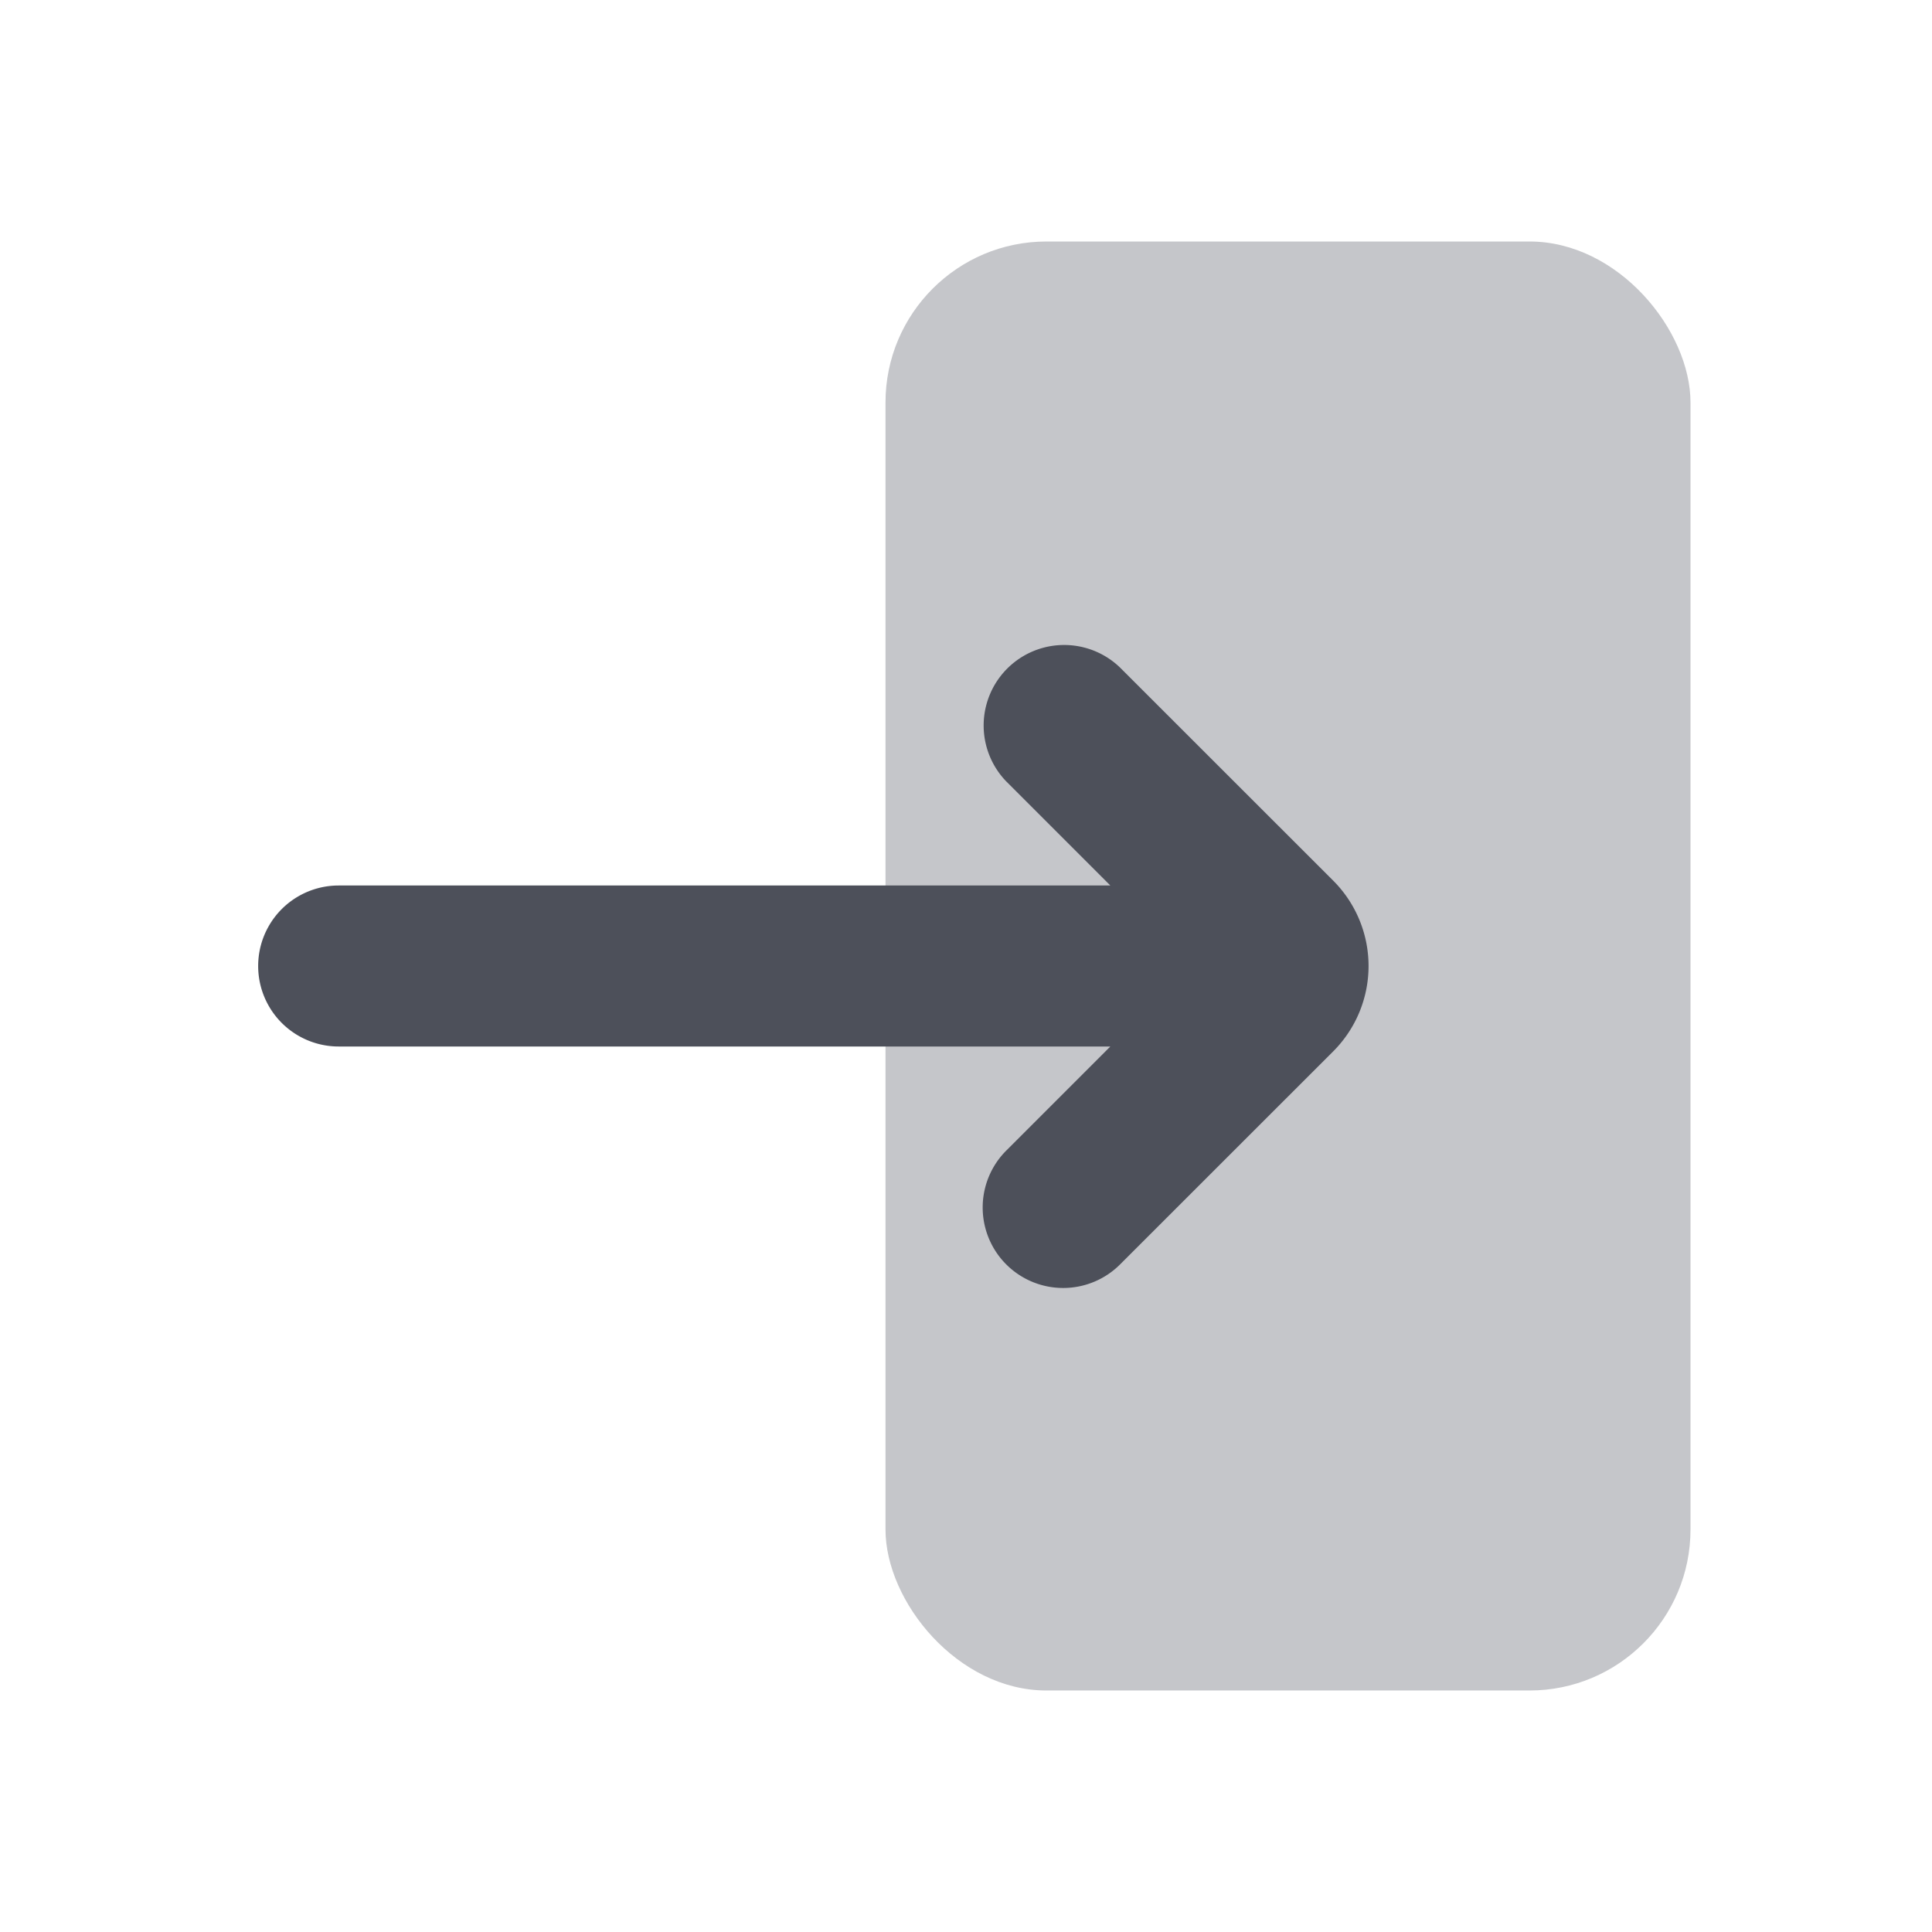 <svg xmlns="http://www.w3.org/2000/svg" width="24" height="24" fill="none" viewBox="0 0 24 24"><rect width="10" height="18" x="11" y="3" fill="#C5C6CA" rx="2"/><path fill="#4D505A" fill-rule="evenodd" d="M12.5 15.707a1 1 0 0 1 0-1.414L13.793 13H4.207a1 1 0 1 1 0-2h9.586L12.5 9.707a1 1 0 0 1 1.414-1.414l2.647 2.646a1.5 1.5 0 0 1 0 2.122l-2.647 2.646a1 1 0 0 1-1.414 0Z" clip-rule="evenodd"/></svg>